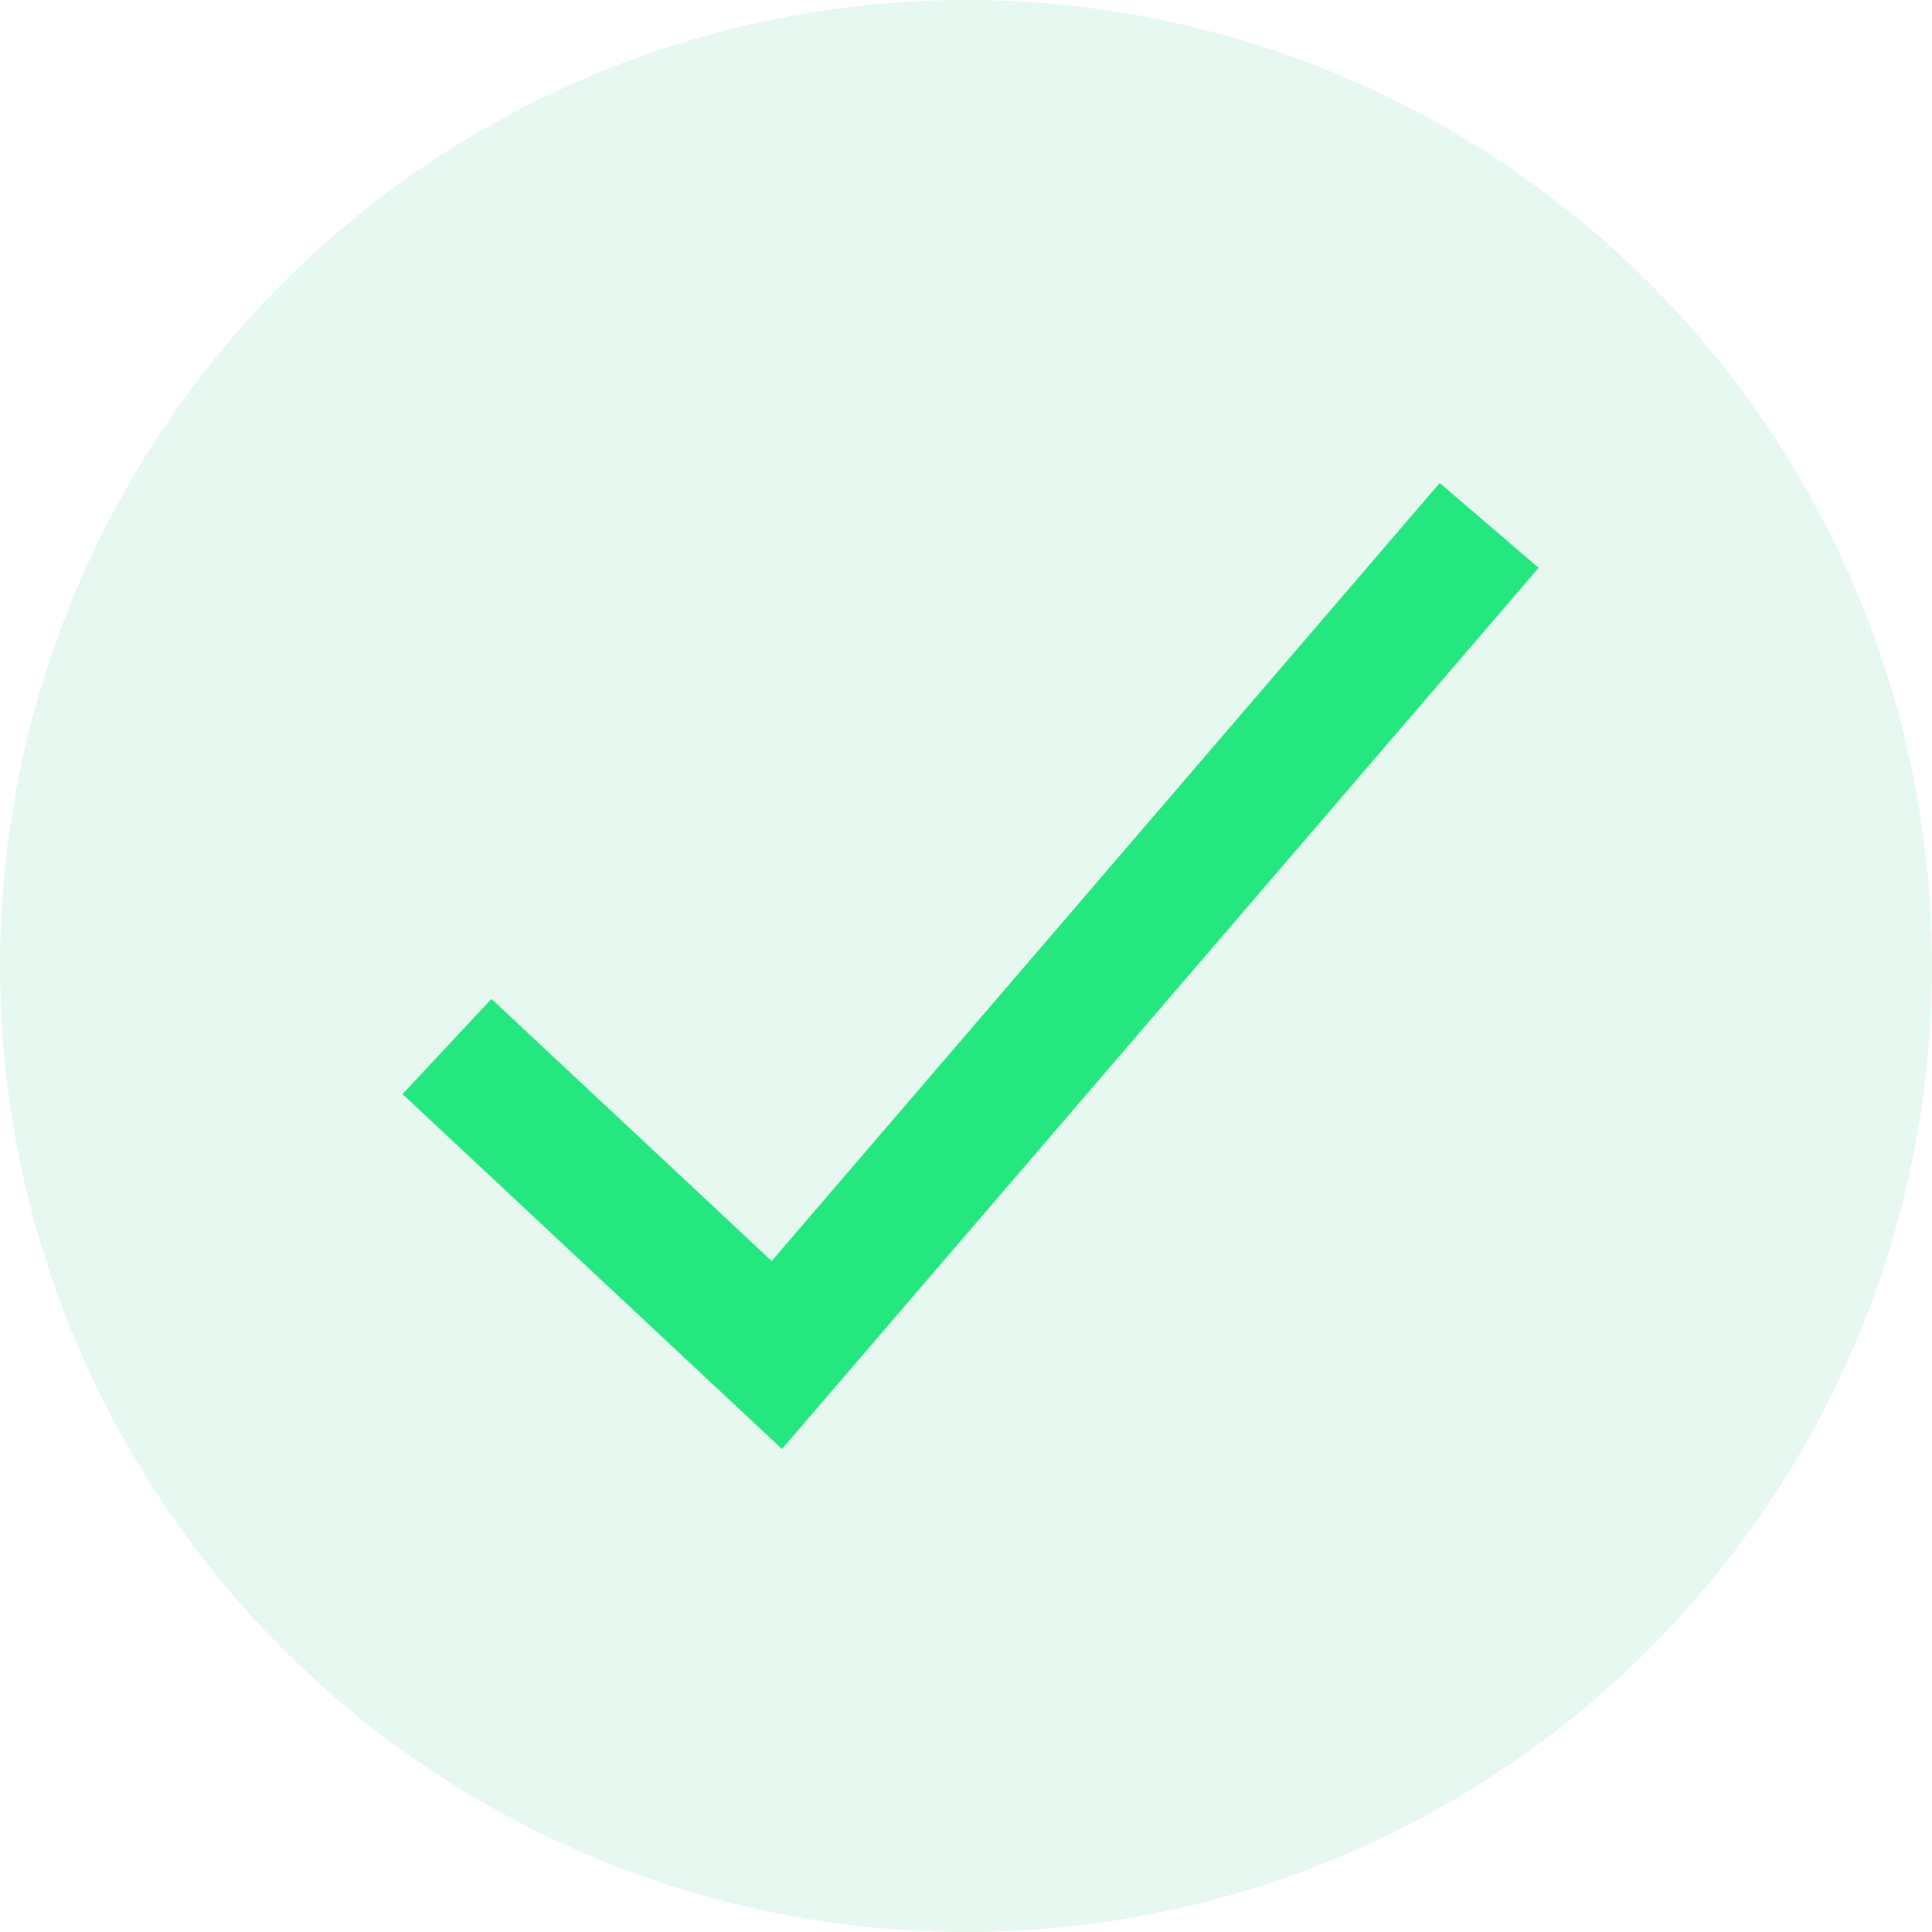 <svg width="50" height="50" viewBox="0 0 24 24" fill="none" xmlns="http://www.w3.org/2000/svg">
<circle cx="12" cy="12" r="12" fill="#03BD5B" fill-opacity="0.1"/>
<path d="M17.885 6L9.586 15.665L6.105 12.409L5 13.591L9.714 18L19.113 7.054L17.885 6Z" fill="#24E780"/>
</svg>
